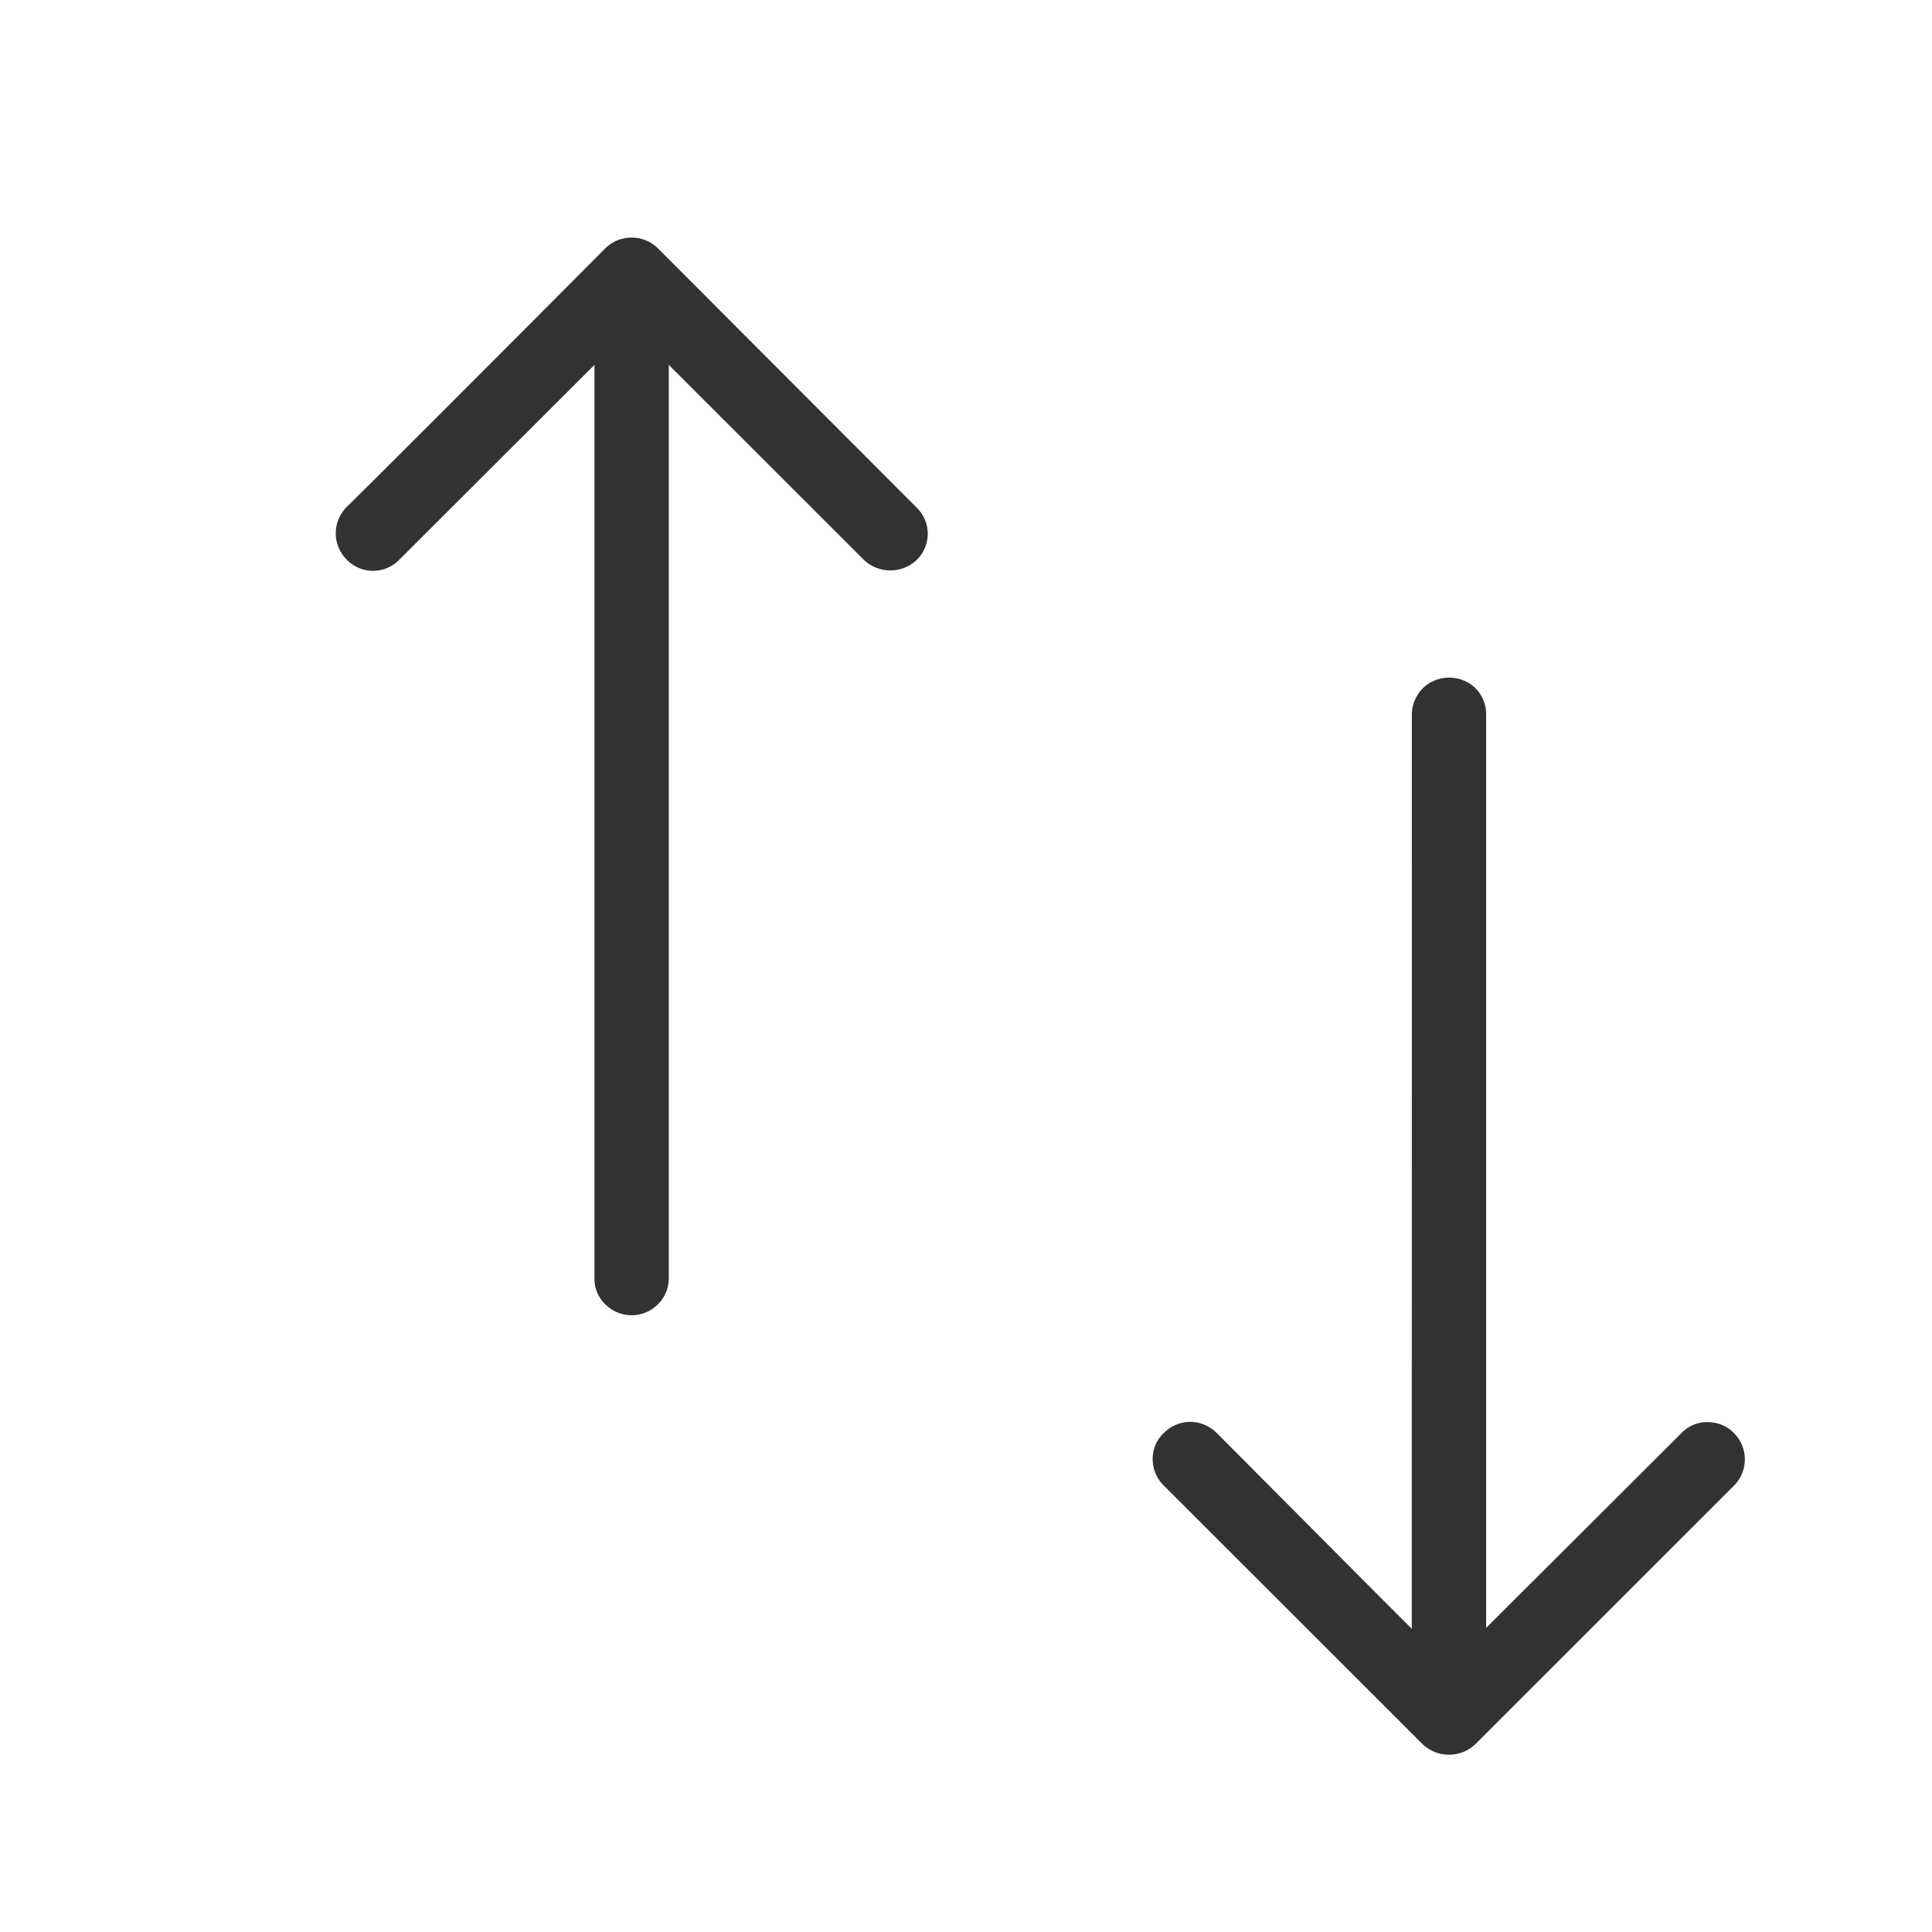<svg xmlns="http://www.w3.org/2000/svg" width="26" height="26" viewBox="0 0 26 26"><title>place-order</title><path d="M19,9.618a.505.505,0,0,1,.146-.354.511.511,0,0,1,.707-.006.5.5,0,0,1,.147.36V21.907l2.628-2.621a.471.471,0,0,1,.353-.147.483.483,0,0,1,.354.147.5.5,0,0,1,0,.707l-3.482,3.481a.516.516,0,0,1-.707,0l-3.487-3.485a.5.5,0,0,1-.147-.354.477.477,0,0,1,.153-.353.5.5,0,0,1,.354-.147.508.508,0,0,1,.353.147l2.2,2.211.427.426ZM8,17.2a.474.474,0,0,0,.146.353.5.5,0,0,0,.708,0A.493.493,0,0,0,9,17.2V4.91l2.628,2.627a.518.518,0,0,0,.707,0,.49.49,0,0,0,.012-.694l-.012-.013L8.854,3.342a.505.505,0,0,0-.708,0C6.44,5.056,4.932,6.563,4.665,6.823a.5.5,0,0,0,0,.707.492.492,0,0,0,.7.011l.011-.011L8,4.91Z" fill="#323232"/></svg>
